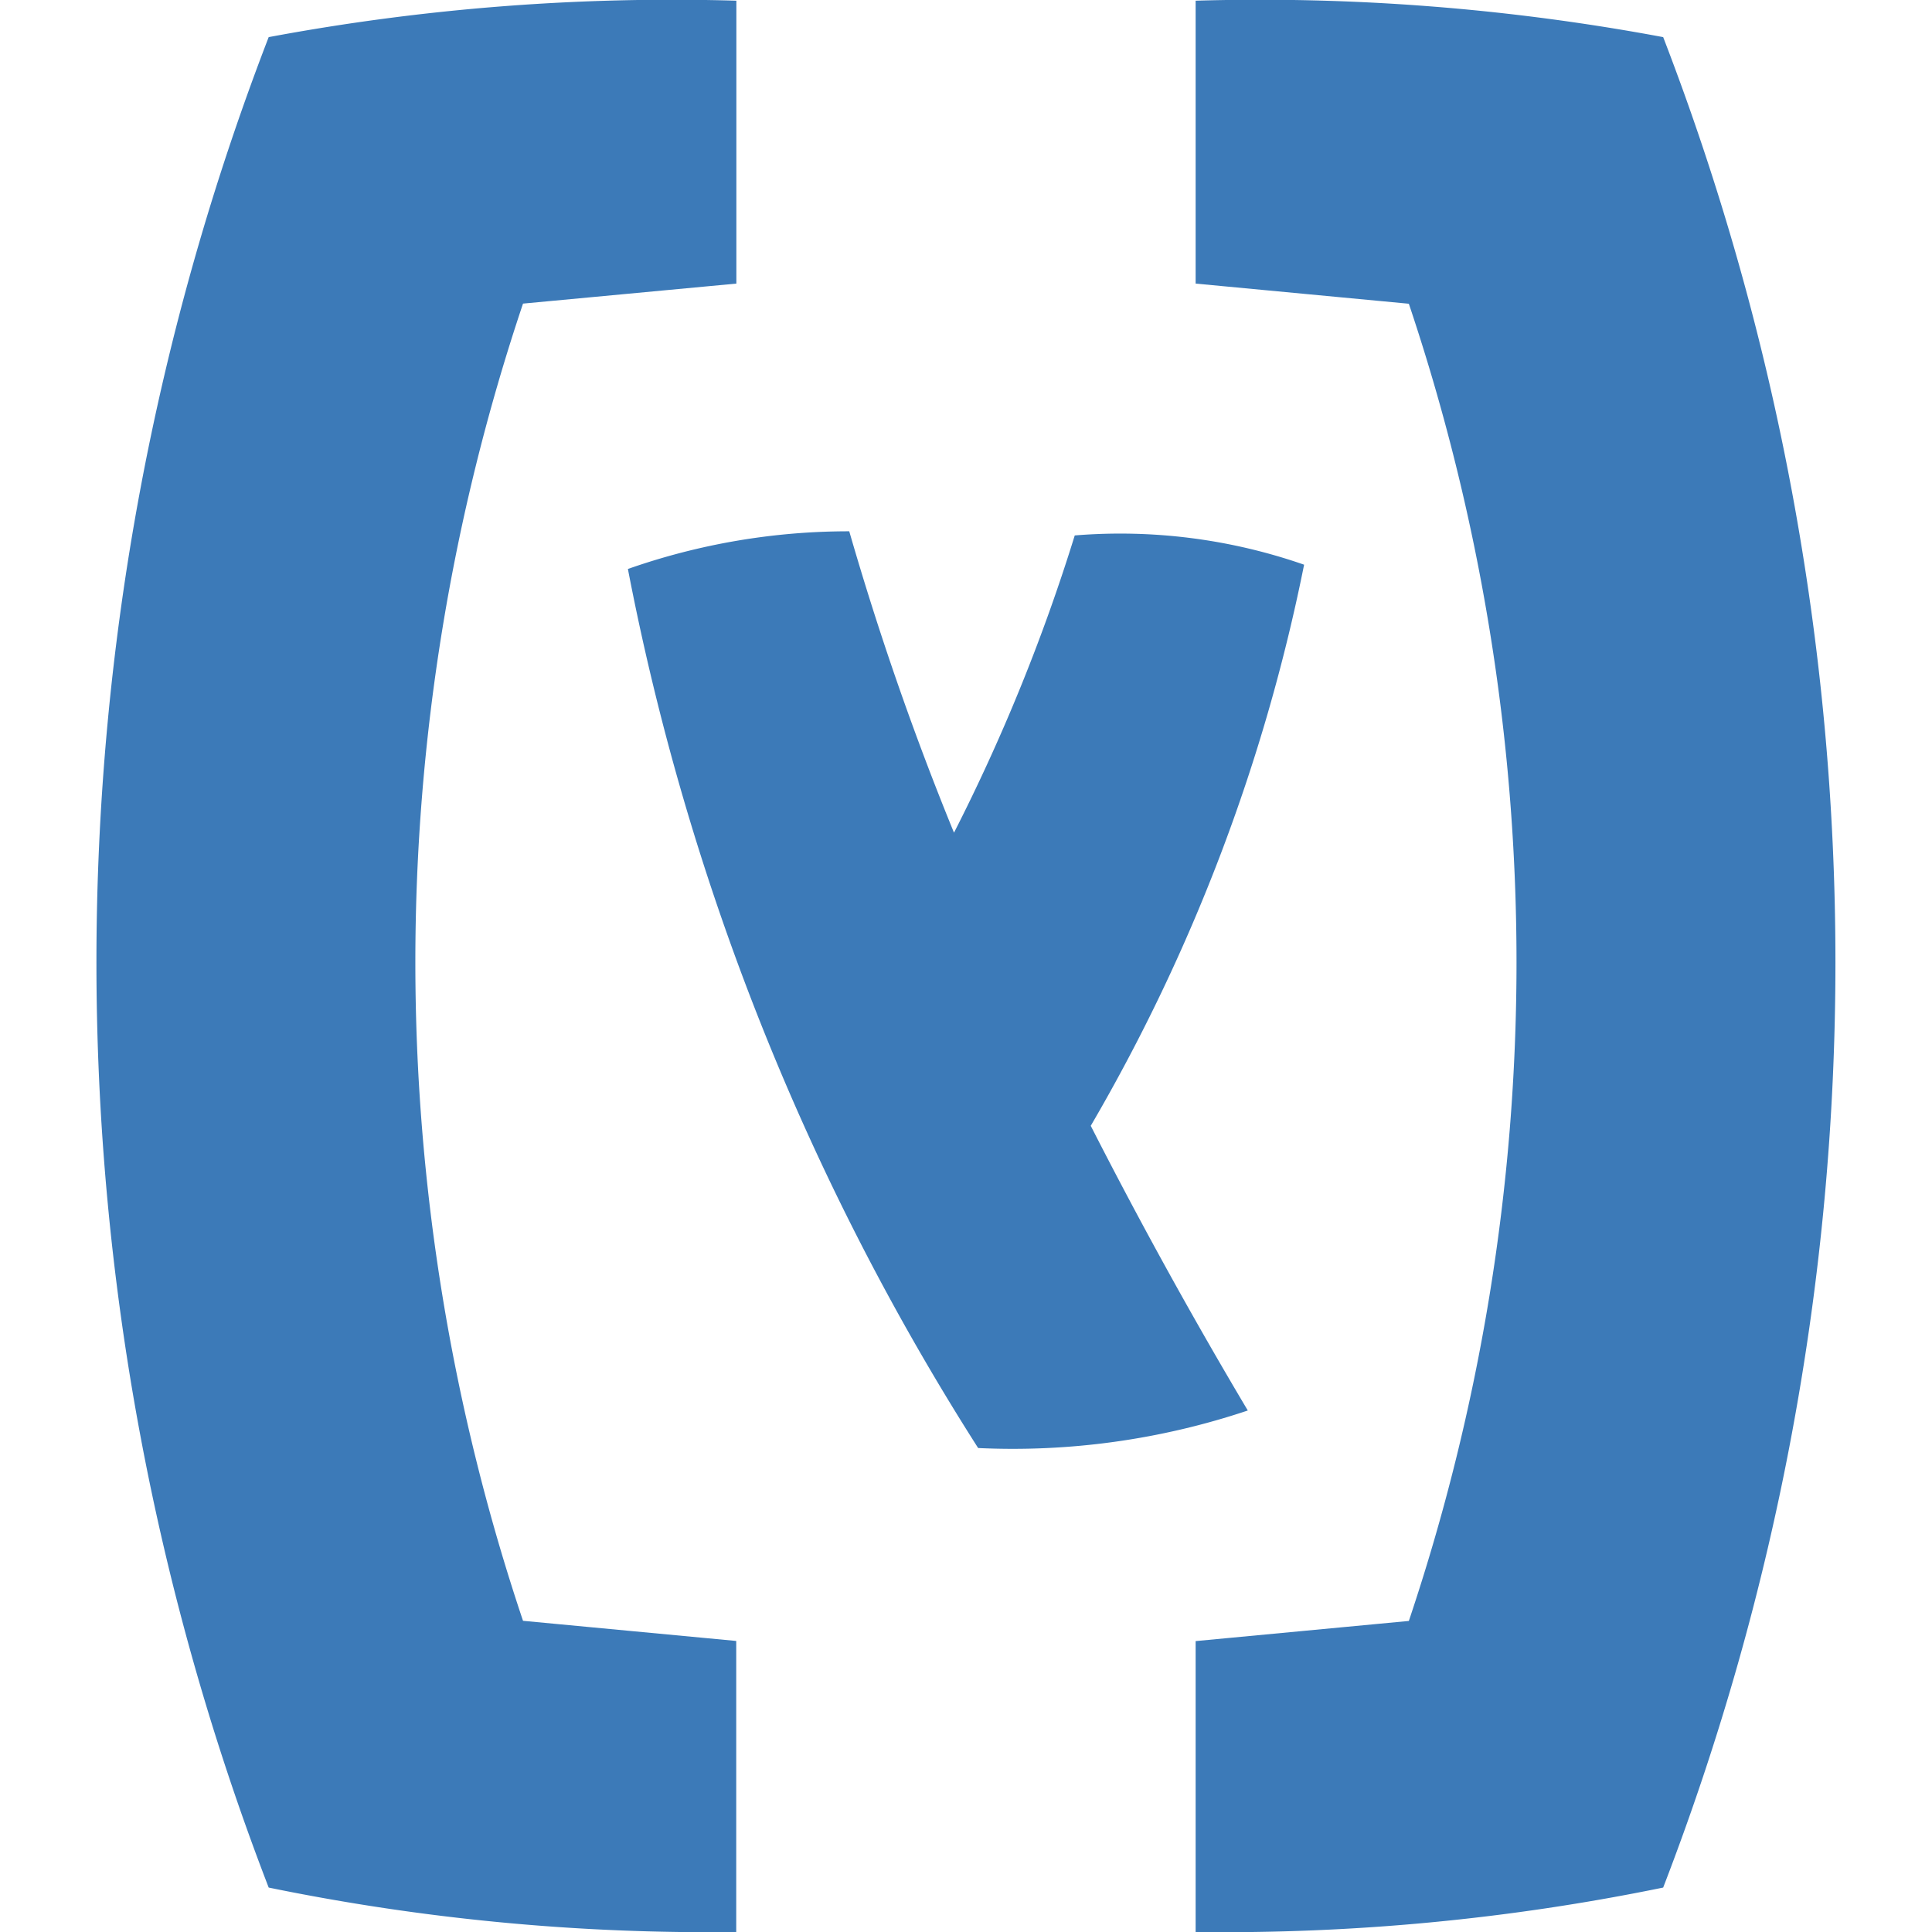 <svg data-tags="Hybris,brand" xmlns="http://www.w3.org/2000/svg" viewBox="0 0 14 14"><path d="M5.336.005v2.05L3.79 2.2a14.987 14.987 0 000 9.545l1.545.146V14a15.827 15.827 0 01-3.388-.322 18.63 18.63 0 010-13.409A15.894 15.894 0 015.336.005zm3.328 0v2.05l1.545.146a14.987 14.987 0 010 9.545l-1.545.146V14a15.826 15.826 0 003.388-.322 18.63 18.63 0 000-13.409A15.893 15.893 0 008.664.005z" fill="#3c7ab8"/><path d="M9.45 4.092a4.05 4.05 0 00-1.662-.212 13.602 13.602 0 01-.875 2.154 21.572 21.572 0 01-.759-2.184 4.823 4.823 0 00-1.604.273 18.258 18.258 0 002.538 6.37 5.356 5.356 0 001.954-.272 36.23 36.23 0 01-1.138-2.063A13.211 13.211 0 009.45 4.092z" fill="#3c7ab8"/></svg>